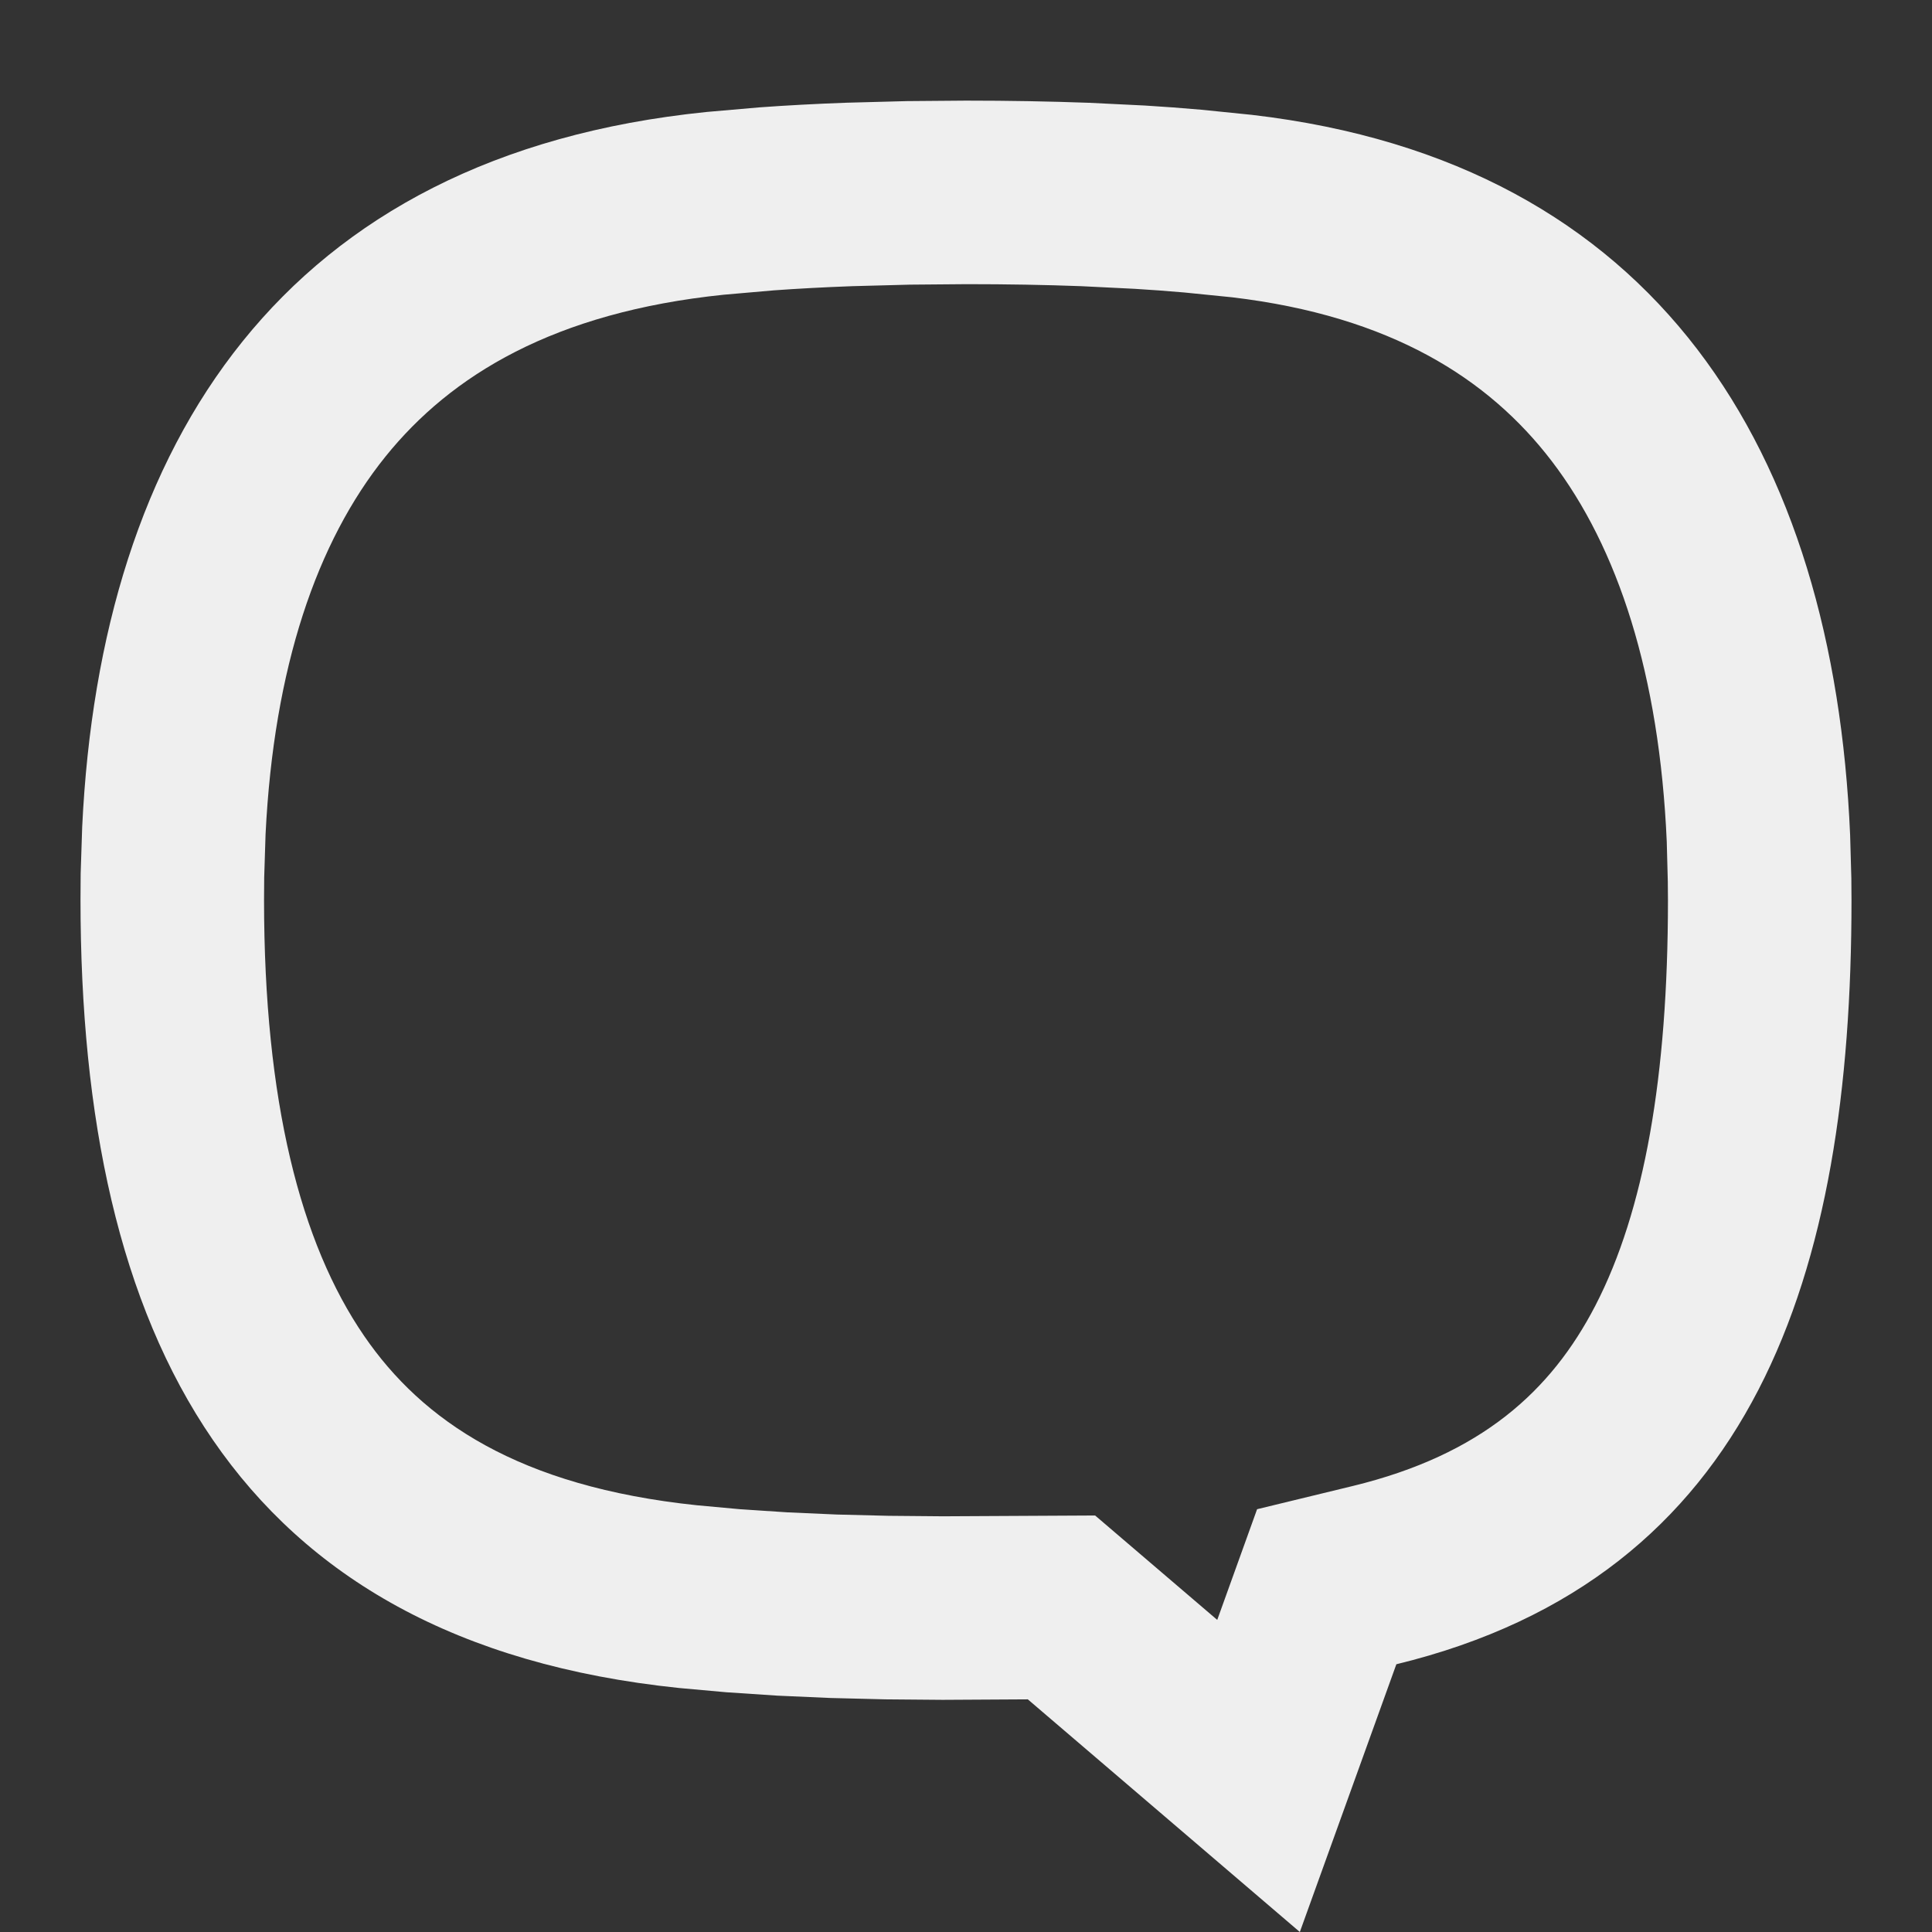 <svg width="24" height="24" viewBox="0 0 24 24" fill="none" xmlns="http://www.w3.org/2000/svg">
<rect x="0" y="0" width="24" height="24" fill="#333333" stroke="none"/>
<path fill-rule="evenodd" clip-rule="evenodd" d="M12.768 21.11L11.711 21.116L11 21.11L10.316 21.093L9.658 21.064L9.025 21.022L8.437 20.969C2.907 20.396 1 16.59 1 11.173L1.002 10.853L1.021 10.271C1.249 5.496 3.521 1.925 8.777 1.391L9.431 1.334C9.773 1.309 10.129 1.29 10.515 1.276L11.265 1.256L12 1.25C12.533 1.25 13.036 1.259 13.529 1.277L14.223 1.311C14.456 1.325 14.682 1.342 14.923 1.363L15.553 1.427C20.597 2.015 22.78 5.619 22.983 10.375L22.998 10.91L23 11.181C23 15.834 21.799 19.591 17.346 20.674L16.147 24L12.768 21.11ZM15.121 20.123L13.604 18.826L11.714 18.836L11.038 18.83L10.395 18.814L9.784 18.787L9.203 18.749L8.658 18.699C6.44 18.467 5.245 17.647 4.524 16.596C3.73 15.44 3.281 13.672 3.28 11.182L3.282 10.898L3.299 10.362C3.401 8.291 3.935 6.731 4.789 5.671C5.603 4.661 6.885 3.878 8.992 3.661L9.612 3.607C9.916 3.585 10.236 3.568 10.587 3.555L11.304 3.536L12.009 3.53C12.508 3.53 12.976 3.538 13.431 3.555L14.098 3.588C14.302 3.6 14.499 3.615 14.709 3.633L15.305 3.693C17.278 3.927 18.492 4.704 19.273 5.724C20.099 6.802 20.614 8.381 20.705 10.455L20.718 10.948L20.72 11.188C20.719 13.368 20.428 15.039 19.818 16.219C19.268 17.281 18.401 18.071 16.807 18.459L15.616 18.748L15.121 20.123Z" fill="#EFEFEF"/>
</svg>
